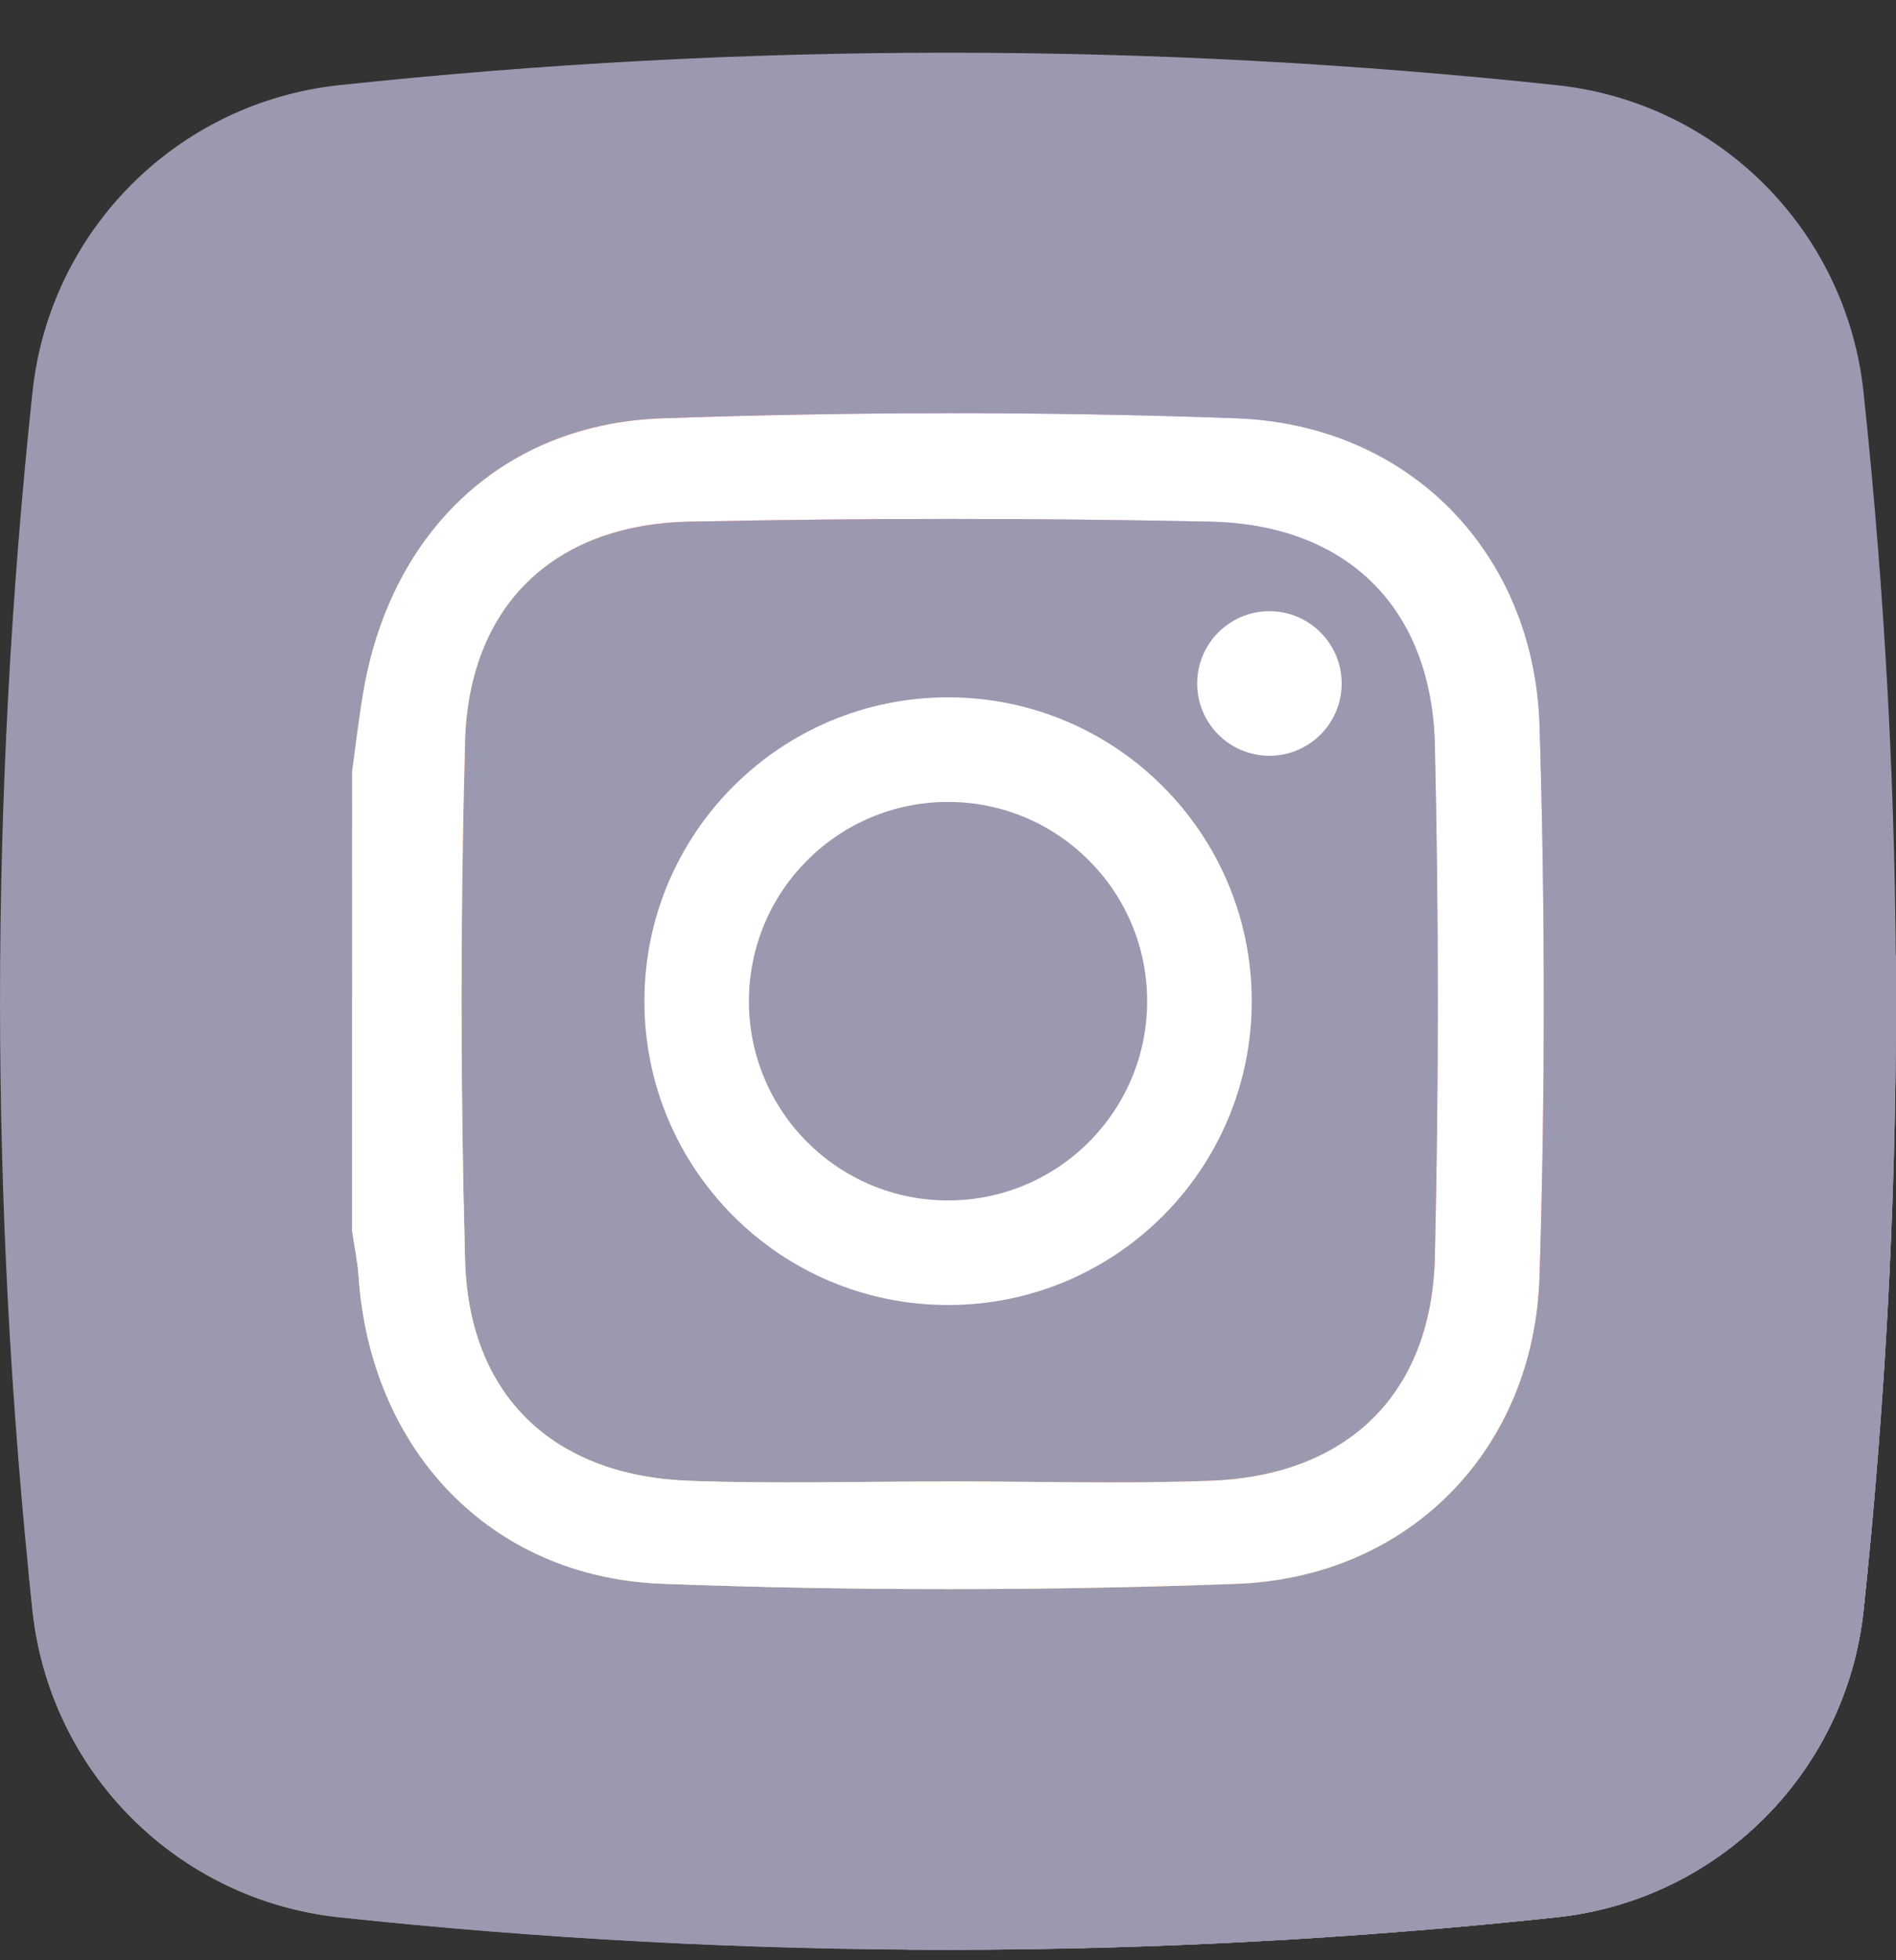 <svg xmlns="http://www.w3.org/2000/svg" width="30" height="31" fill="none" viewBox="0 0 30 31">
    <rect x="0" y="0" width="30" height="31" fill="#333333" stroke="none"/>
    <path fill="#9B99AF" d="M29.486 6.2c-.273-2.559-2.293-4.58-4.852-4.853-6.416-.685-12.852-.685-19.268 0C2.807 1.62.786 3.641.514 6.2c-.685 6.417-.685 12.852 0 19.268.273 2.559 2.293 4.58 4.852 4.853 6.416.685 12.852.685 19.268 0 2.559-.273 4.58-2.294 4.852-4.853.685-6.416.685-12.851 0-19.268z"/>
    <path fill="#9B99AF" d="M27.853 7.284c-.242-2.27-2.035-4.064-4.306-4.306-5.693-.608-11.404-.608-17.097 0-2.27.242-4.064 2.035-4.306 4.306-.608 5.693-.608 11.404 0 17.097.242 2.27 2.035 4.064 4.306 4.306 5.693.608 11.404.608 17.097 0 2.27-.242 4.064-2.035 4.306-4.306.608-5.693.608-11.404 0-17.097z"/>
    <path fill="#9B99AF" d="M.45 24.845c.02.207.042.415.064.622.273 2.558 2.294 4.579 4.853 4.852 6.416.685 12.851.685 19.267 0 2.56-.273 4.58-2.294 4.853-4.852l.064-.622H.45z"/>
    <path fill="#9B99AF" d="M29.486 25.467c.368-3.448.538-6.901.51-10.354L23.14 8.256c-.856-.978-2.108-1.588-3.578-1.641-3.024-.11-6.057-.104-9.081 0-2.512.087-4.269 1.775-4.719 4.256-.08.438-.127.882-.19 1.323v7.275c.035.235.086.47.102.707.1 1.51.72 2.802 1.714 3.677l6.978 6.978c3.424.024 6.85-.147 10.269-.512 2.558-.273 4.58-2.294 4.852-4.852z"/>
    <path fill="#9B99AF" d="M29.486 25.468c-.273 2.558-2.294 4.579-4.852 4.852-3.42.365-6.845.535-10.269.511l-6.968-6.967c.808.707 1.861 1.137 3.083 1.183 3.023.114 6.057.11 9.08.002 2.736-.1 4.714-2.123 4.8-4.858.09-2.903.09-5.814 0-8.718-.04-1.262-.482-2.372-1.216-3.212l6.853 6.853c.027 3.452-.143 6.906-.51 10.354z"/>
    <path fill="#9B99AF" d="M18.54 12.585c-.878-.957-2.139-1.557-3.54-1.557-2.653 0-4.805 2.152-4.805 4.805 0 1.401.6 2.662 1.557 3.54l11.117 11.118c.589-.052 1.177-.108 1.765-.171 2.559-.273 4.58-2.294 4.853-4.853.063-.588.12-1.176.17-1.765L18.54 12.585zM29.941 19.065l-8.947-8.947c-.209-.274-.538-.452-.909-.452-.631 0-1.143.512-1.143 1.143 0 .371.178.7.452.909L29.78 22.106c.07-1.014.124-2.027.16-3.041z"/>
    <path fill="url(#paint0_linear)" d="M5.572 12.194c.062-.44.11-.885.189-1.323.45-2.481 2.207-4.17 4.719-4.256 3.024-.104 6.057-.11 9.081 0 2.734.098 4.713 2.122 4.799 4.857.09 2.904.09 5.815 0 8.719-.085 2.734-2.065 4.758-4.799 4.857-3.024.11-6.058.112-9.081-.002-2.734-.102-4.624-2.131-4.807-4.87-.016-.237-.067-.472-.101-.707v-7.275zm9.43 11.233c1.384 0 2.77.042 4.151-.01 2.167-.08 3.5-1.373 3.55-3.538.063-2.697.063-5.398 0-8.096-.05-2.164-1.384-3.487-3.55-3.533-2.749-.058-5.5-.058-8.25 0-2.15.045-3.486 1.341-3.544 3.482-.075 2.731-.075 5.468 0 8.199.058 2.14 1.395 3.407 3.544 3.487 1.365.05 2.733.01 4.1.01z"/>
    <path fill="#fff" d="M5.572 12.194c.062-.44.11-.885.189-1.323.45-2.481 2.207-4.17 4.719-4.256 3.024-.104 6.057-.11 9.081 0 2.734.098 4.713 2.122 4.799 4.857.09 2.904.09 5.815 0 8.719-.085 2.734-2.065 4.758-4.799 4.857-3.024.11-6.058.112-9.081-.002-2.734-.102-4.624-2.131-4.807-4.87-.016-.237-.067-.472-.101-.707v-7.275zm9.43 11.233c1.384 0 2.77.042 4.151-.01 2.167-.08 3.5-1.373 3.55-3.538.063-2.697.063-5.398 0-8.096-.05-2.164-1.384-3.487-3.55-3.533-2.749-.058-5.5-.058-8.25 0-2.15.045-3.486 1.341-3.544 3.482-.075 2.731-.075 5.468 0 8.199.058 2.14 1.395 3.407 3.544 3.487 1.365.05 2.733.01 4.1.01z"/>
    <path fill="#fff" d="M15 11.028c-2.653 0-4.804 2.152-4.804 4.805 0 2.654 2.151 4.805 4.805 4.805 2.653 0 4.805-2.15 4.805-4.805 0-2.653-2.152-4.805-4.805-4.805zm0 7.956c-1.74 0-3.15-1.41-3.15-3.15 0-1.741 1.41-3.152 3.15-3.152s3.151 1.411 3.151 3.151c0 1.74-1.41 3.151-3.15 3.151zM21.229 10.81c0 .63-.512 1.142-1.143 1.142s-1.143-.511-1.143-1.143c0-.631.512-1.143 1.143-1.143s1.143.512 1.143 1.143z"/>
    <defs>
        <linearGradient id="paint0_linear" x1="20.956" x2="8.821" y1="9.918" y2="22.053" gradientUnits="userSpaceOnUse">
            <stop stop-color="#833AB4"/>
            <stop offset=".092" stop-color="#9C3495"/>
            <stop offset=".293" stop-color="#DC2546"/>
            <stop offset=".392" stop-color="#FD1D1D"/>
            <stop offset=".559" stop-color="#FC6831"/>
            <stop offset=".689" stop-color="#FC9B40"/>
            <stop offset=".752" stop-color="#FCAF45"/>
            <stop offset=".781" stop-color="#FDB750"/>
            <stop offset=".866" stop-color="#FECB6A"/>
            <stop offset=".942" stop-color="#FFD87A"/>
            <stop offset="1" stop-color="#FFDC80"/>
        </linearGradient>
    </defs>
</svg>

